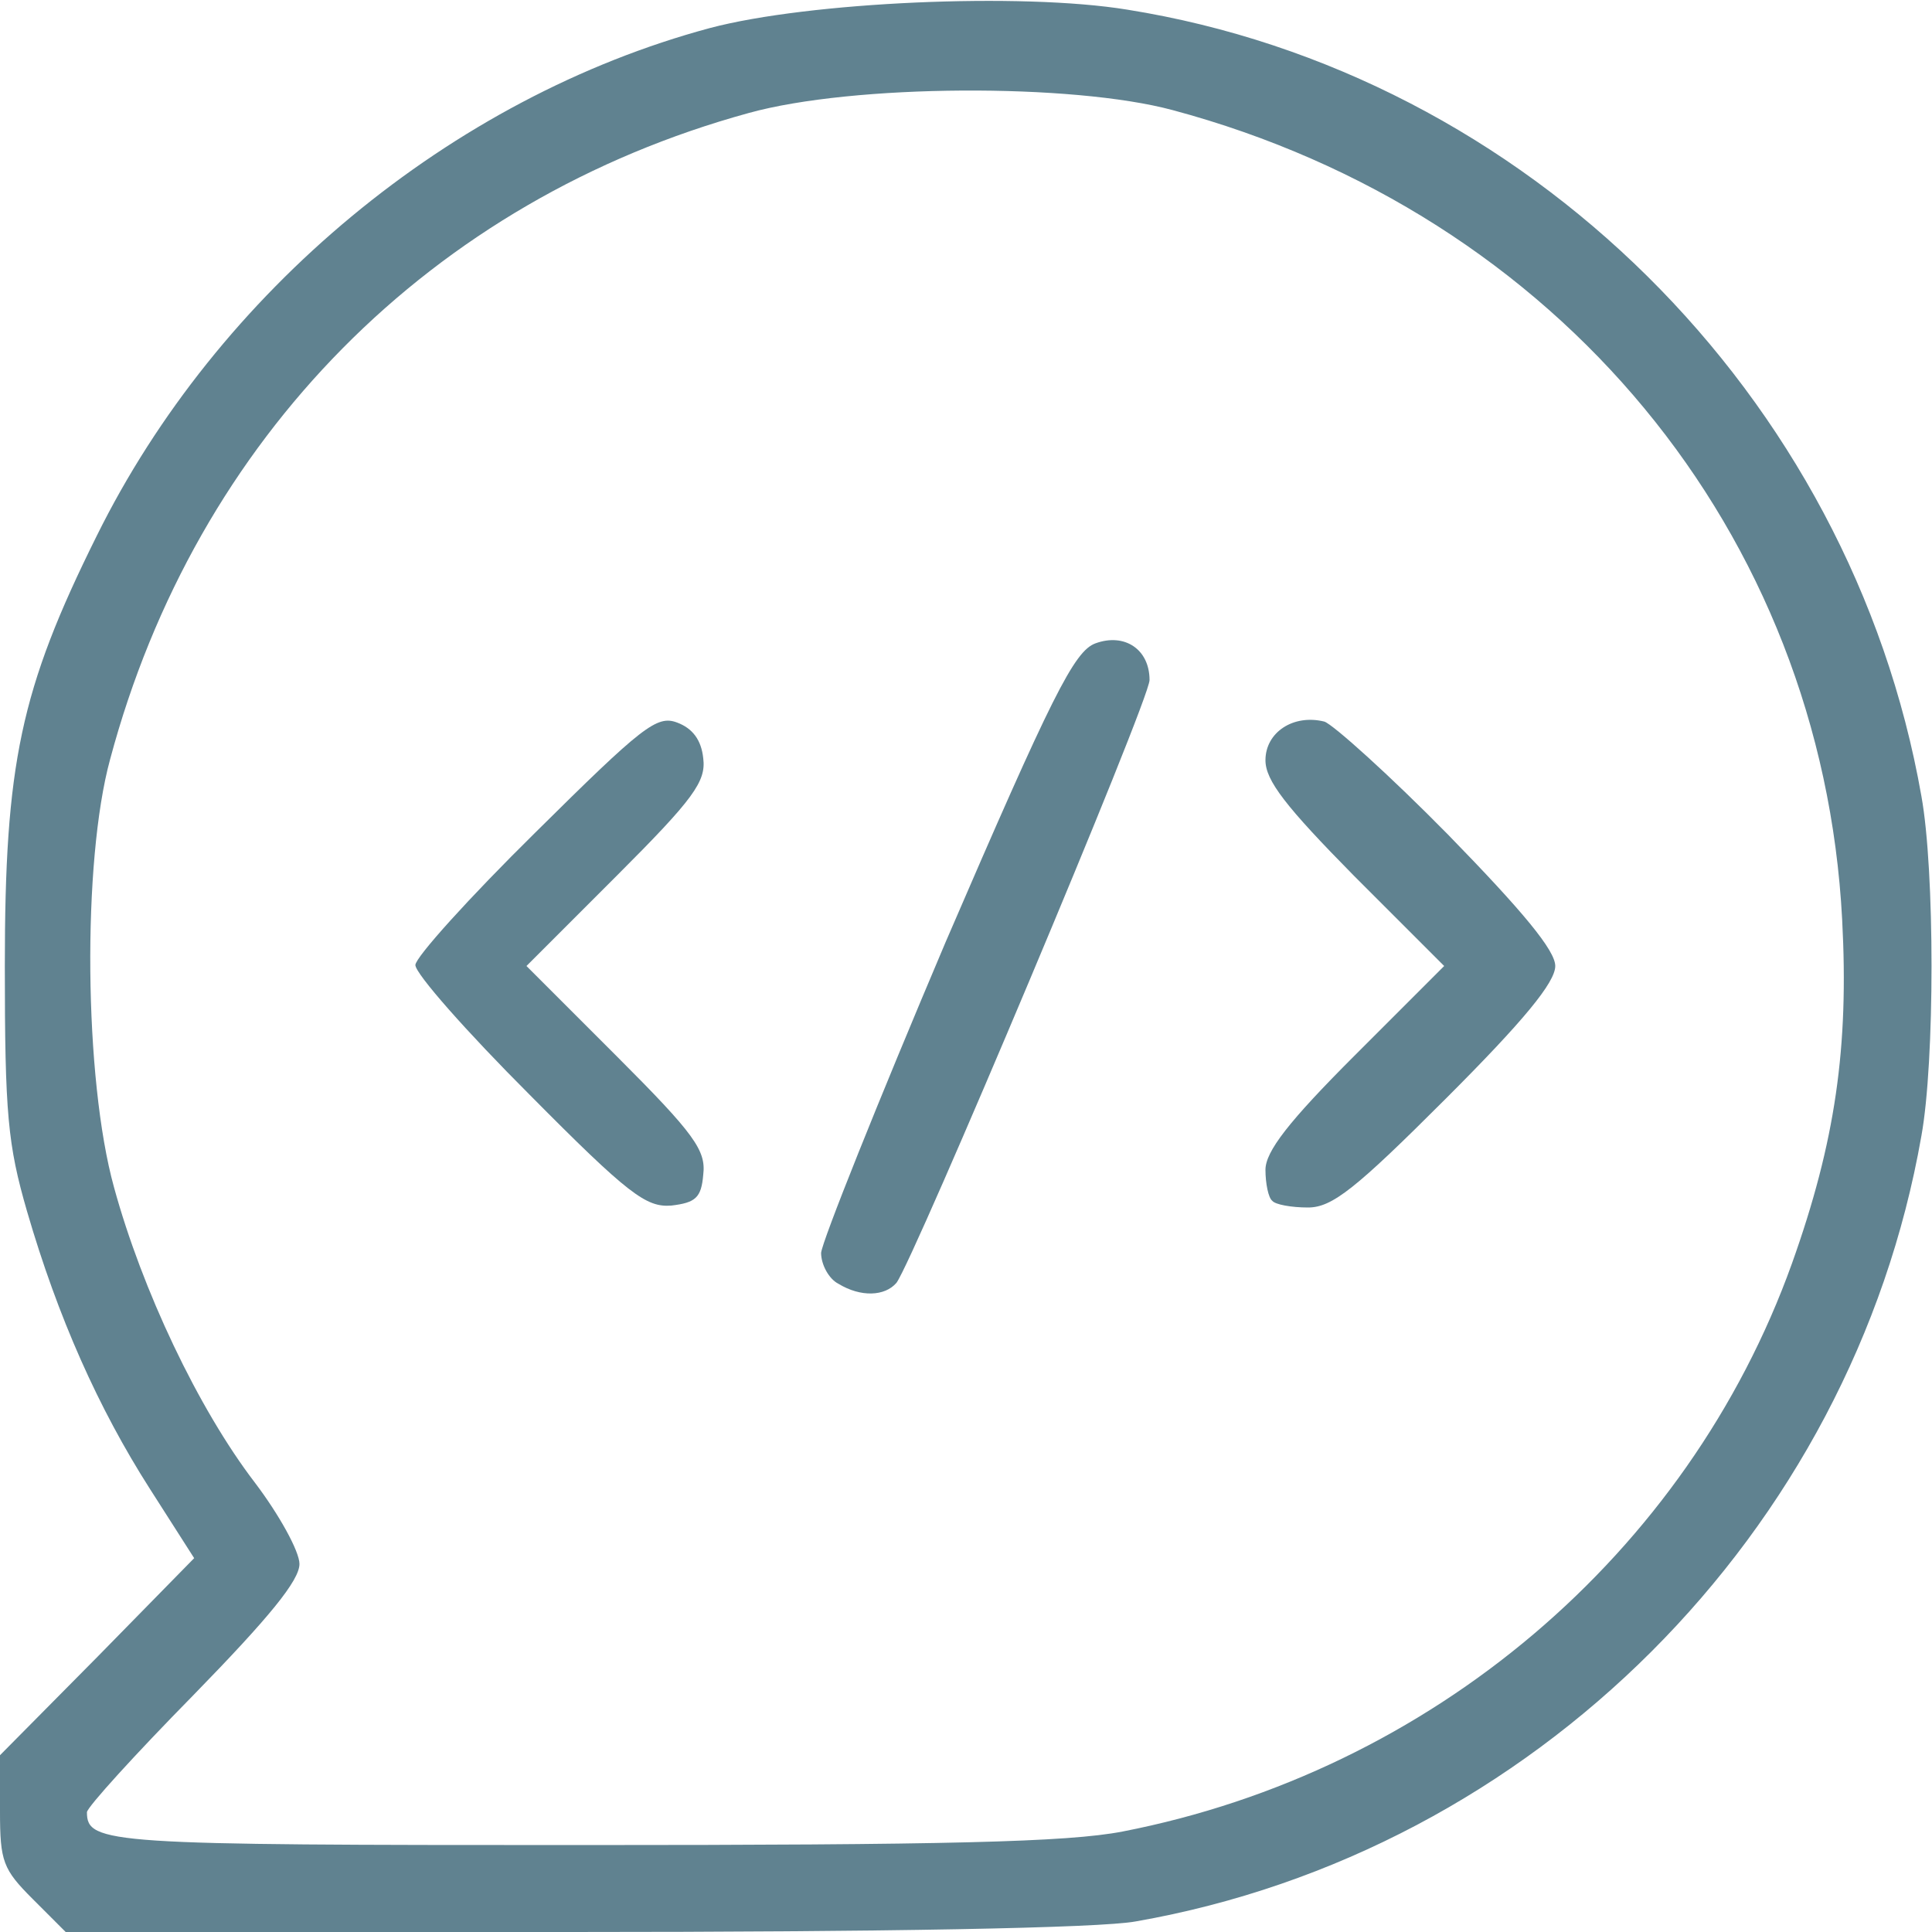 <svg version="1.0" xmlns="http://www.w3.org/2000/svg" width="200px" height="200px" viewBox="0 0 2000 2000" preserveAspectRatio="xMidYMid meet">
<g id="layer101" fill="#608290" stroke="none">
 <path d="M34 1966 c-31 -31 -34 -39 -34 -91 l0 -58 101 -102 100 -102 -46 -72 c-53 -83 -95 -177 -127 -287 -20 -69 -23 -101 -23 -254 0 -209 16 -286 95 -445 125 -253 367 -454 635 -526 102 -27 322 -37 432 -19 413 66 749 399 822 814 14 77 14 275 0 352 -72 411 -402 741 -813 813 -37 7 -262 11 -584 11 l-524 0 -34 -34z m1128 -70 c319 -62 585 -287 693 -588 45 -126 59 -224 52 -356 -21 -401 -294 -731 -693 -838 -104 -28 -331 -27 -439 3 -328 90 -572 336 -661 669 -29 106 -27 331 4 443 29 106 87 229 146 306 25 33 46 71 46 84 0 17 -31 55 -110 136 -60 61 -110 116 -110 121 0 33 22 34 511 34 379 0 504 -3 561 -14z"/>
 <path d="M868 1329 c-10 -5 -18 -20 -18 -32 1 -12 59 -157 129 -322 110 -255 133 -301 155 -309 30 -11 56 6 56 38 0 21 -244 600 -262 624 -12 14 -37 15 -60 1z"/>
 <path d="M548 1133 c-65 -65 -118 -125 -118 -134 0 -8 56 -70 124 -137 111 -110 126 -122 147 -114 16 6 25 18 27 37 3 24 -10 42 -89 121 l-94 94 94 94 c80 80 92 97 89 122 -2 24 -8 29 -33 32 -26 2 -44 -11 -147 -115z"/>
 <path d="M1317 1243 c-4 -3 -7 -18 -7 -32 0 -19 24 -50 92 -118 l93 -93 -93 -93 c-71 -72 -92 -99 -92 -120 0 -29 29 -48 61 -40 9 3 67 55 128 117 78 80 111 120 111 136 0 17 -33 57 -113 137 -94 94 -118 113 -143 113 -17 0 -34 -3 -37 -7z"/>
 </g>

</svg>
